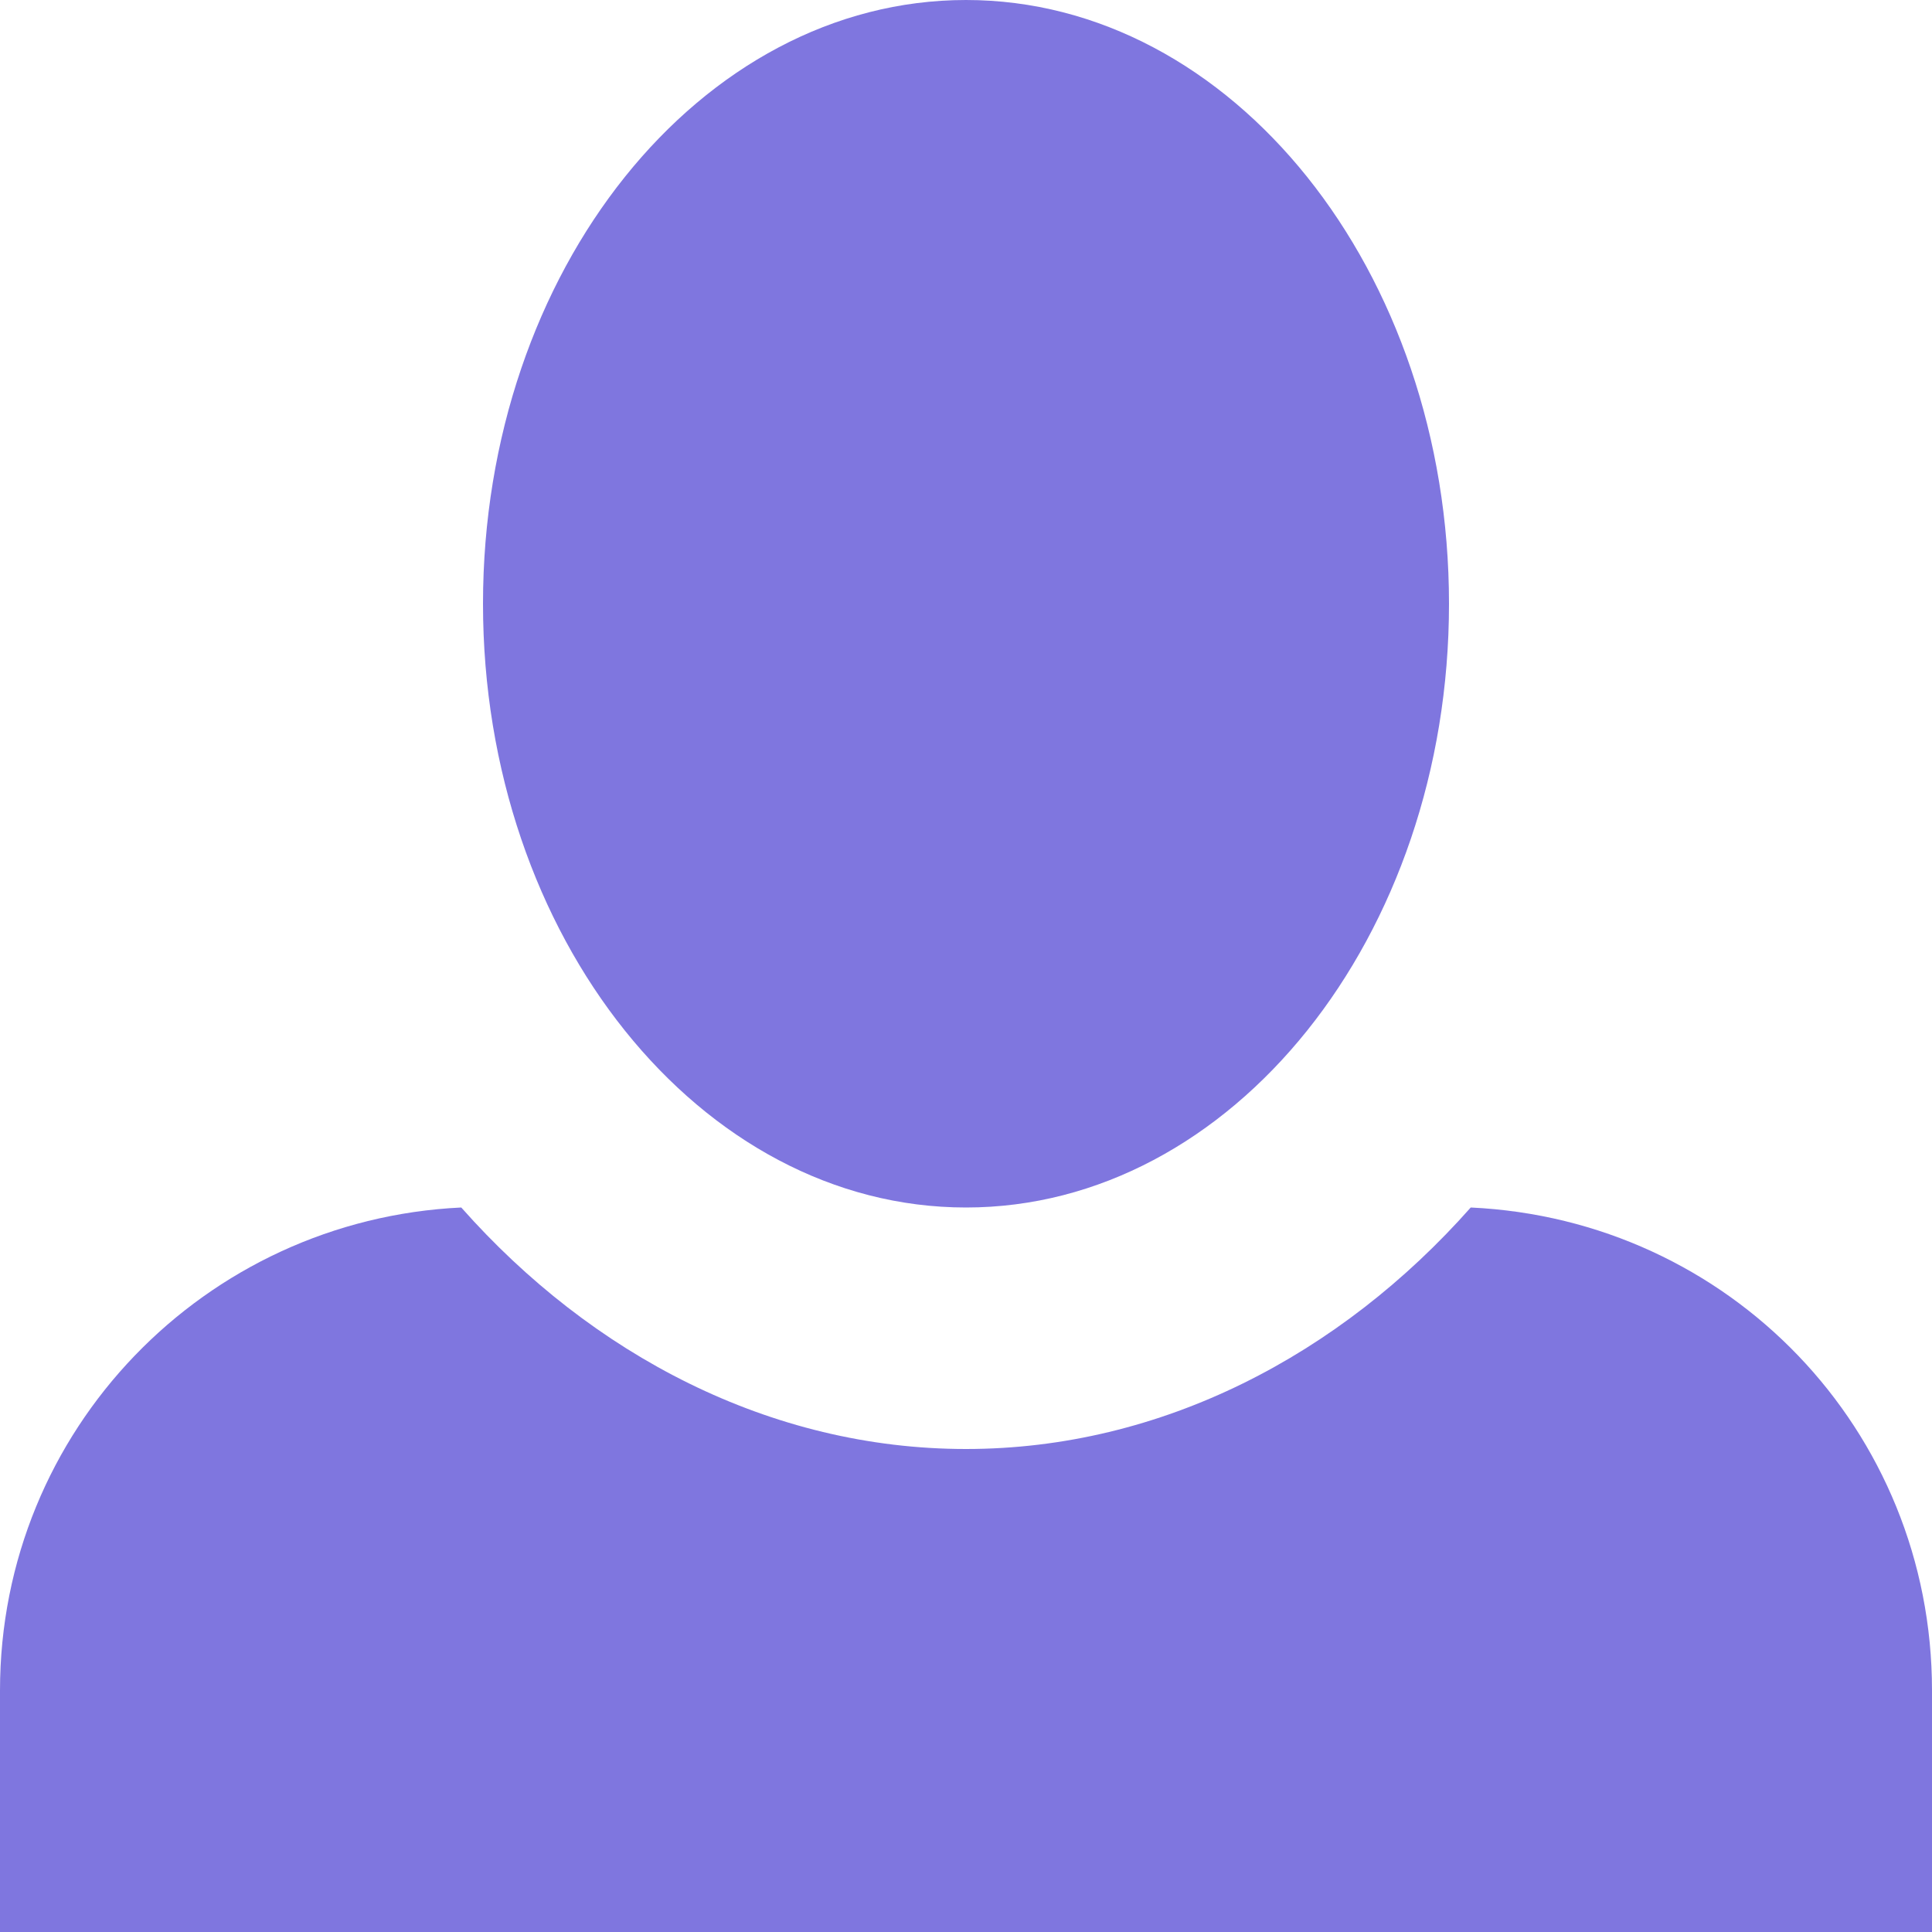 <svg width="60" height="60" viewBox="0 0 60 60" fill="none" xmlns="http://www.w3.org/2000/svg">
<path d="M30 0C21.75 0 15 8.4 15 18.75C15 29.1 21.75 37.5 30 37.5C38.25 37.5 45 29.1 45 18.75C45 8.4 38.25 0 30 0ZM14.325 37.5C6.375 37.875 0 44.4 0 52.5V60H60V52.5C60 44.4 53.7 37.875 45.675 37.5C41.625 42.075 36.075 45 30 45C23.925 45 18.375 42.075 14.325 37.5Z" fill="#7F76DF"/>
</svg>

